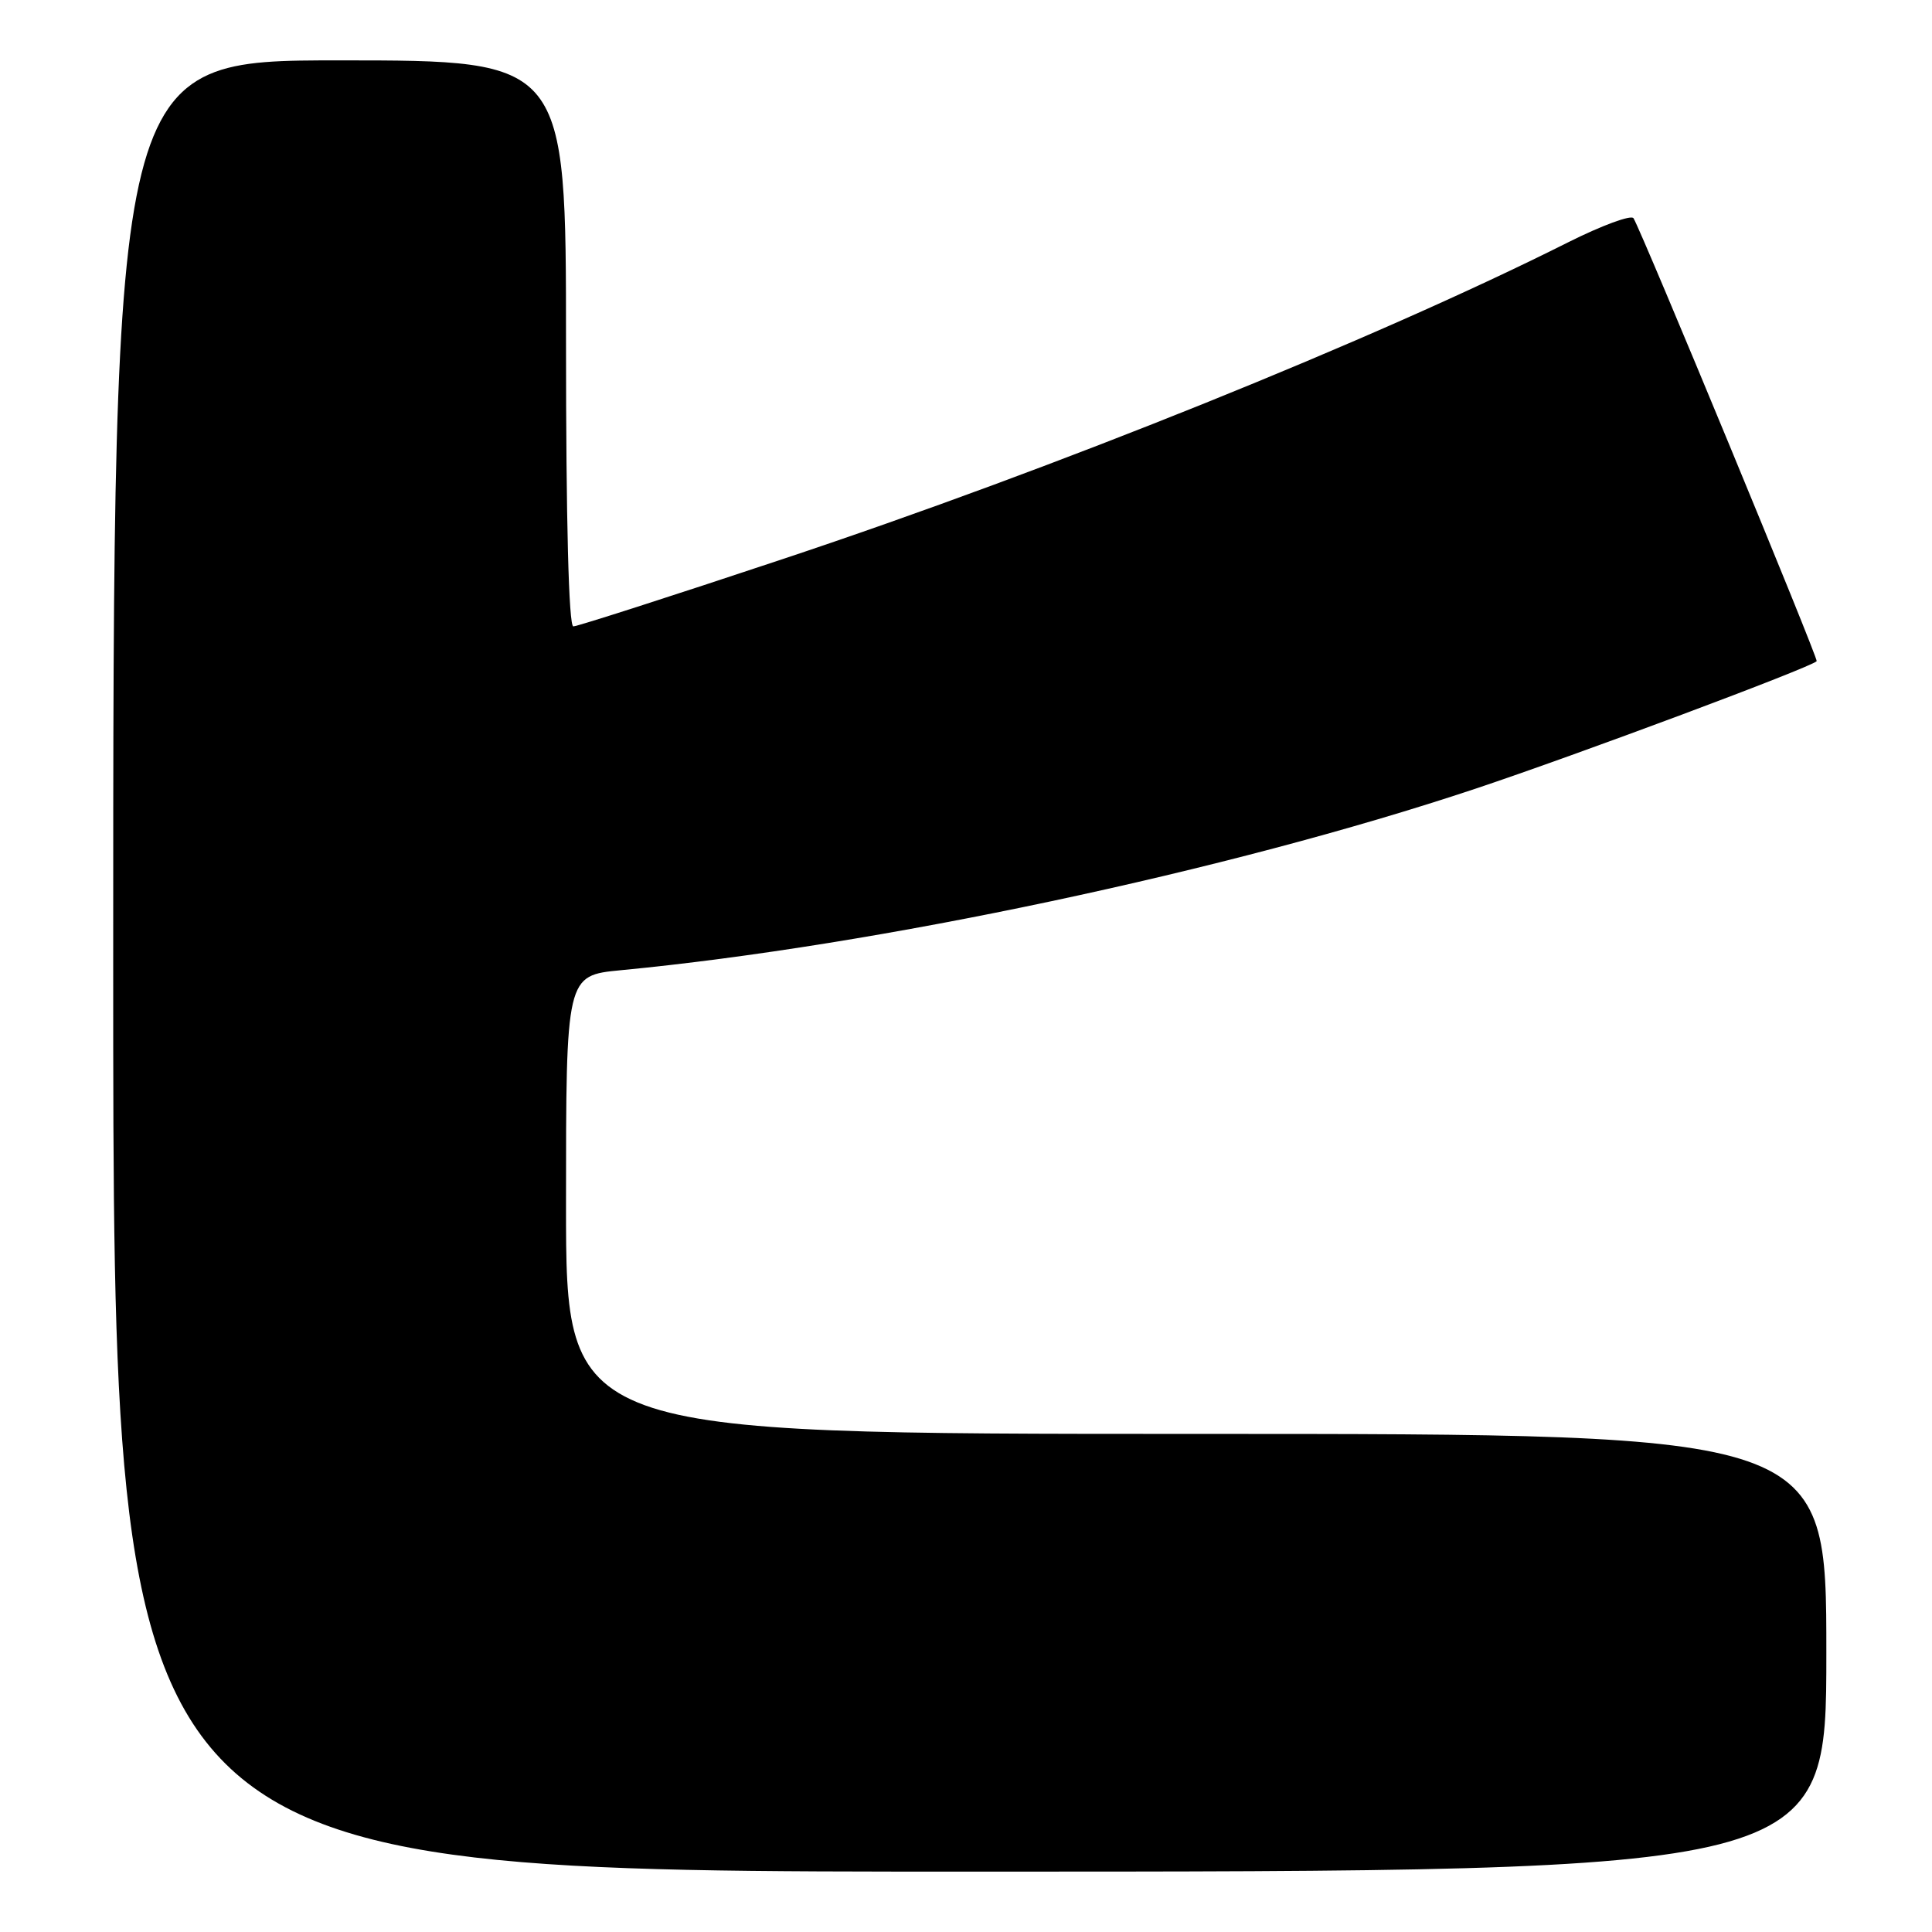 <?xml version="1.0" encoding="UTF-8" standalone="no"?>
<!DOCTYPE svg PUBLIC "-//W3C//DTD SVG 1.1//EN" "http://www.w3.org/Graphics/SVG/1.1/DTD/svg11.dtd" >
<svg xmlns="http://www.w3.org/2000/svg" xmlns:xlink="http://www.w3.org/1999/xlink" version="1.1" viewBox="0 0 256 256">
 <g >
 <path fill="currentColor"
d=" M 242.00 219.00 C 242.00 190.00 242.00 190.00 158.50 190.00 C 75.00 190.00 75.00 190.00 75.00 159.63 C 75.00 129.26 75.00 129.26 82.25 128.56 C 116.23 125.31 162.78 115.42 195.50 104.51 C 209.07 99.98 239.85 88.48 240.72 87.61 C 240.98 87.35 217.57 30.74 216.45 28.92 C 216.15 28.43 212.23 29.88 207.74 32.13 C 182.21 44.96 139.77 62.08 103.72 74.08 C 88.99 78.99 76.50 83.00 75.97 83.00 C 75.36 83.00 75.00 69.01 75.00 45.50 C 75.00 8.00 75.00 8.00 45.00 8.00 C 15.00 8.00 15.00 8.00 15.00 128.00 C 15.00 248.00 15.00 248.00 128.50 248.00 C 242.00 248.00 242.00 248.00 242.00 219.00 Z "/>
</g>
</svg>